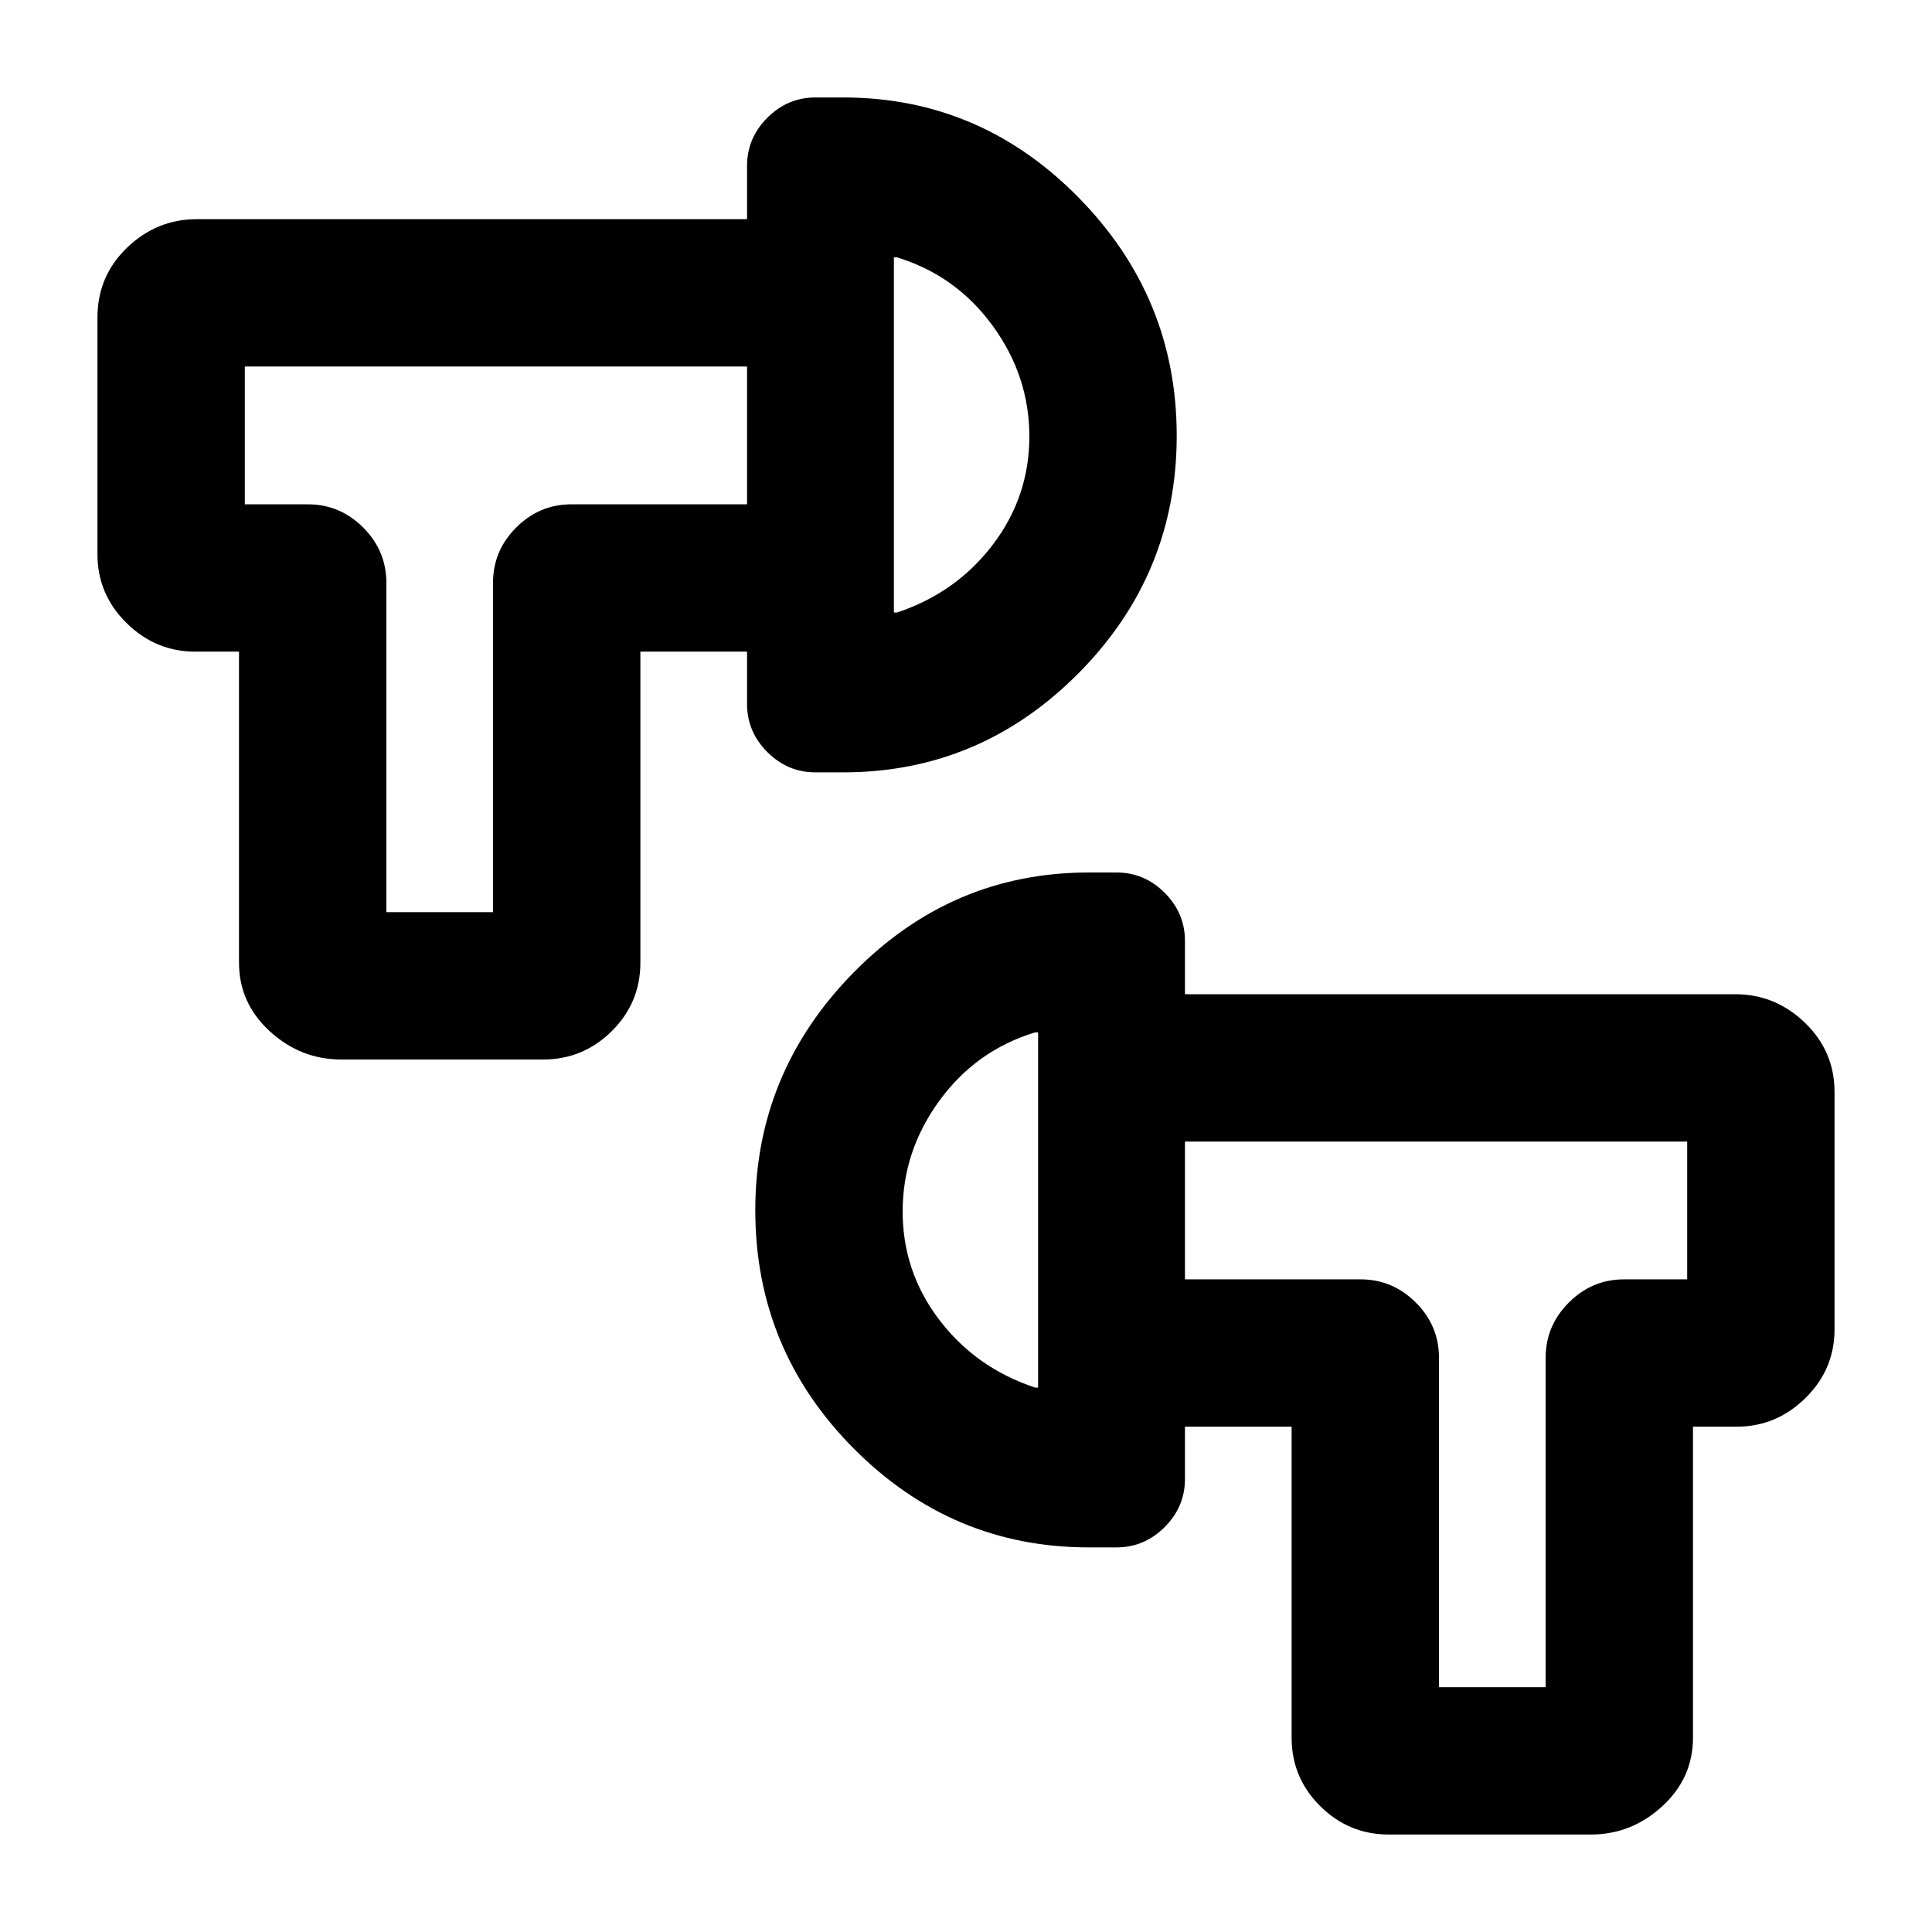 <svg xmlns="http://www.w3.org/2000/svg" height="20" viewBox="0 -960 960 960" width="20"><path d="M790.48-48.43H690.15q-19.94 0-34.14-14.11-14.21-14.11-14.21-34v-154.55h-53v-73.21h87.22q15.95 0 27.48 11.52 11.52 11.52 11.52 27.48v163.65h53V-285.3q0-15.96 11.53-27.48 11.52-11.52 27.47-11.52h31.33v-68.46H588.8v-73.22h273.44q19.93 0 34.63 14.18 14.7 14.18 14.7 34.43v117.94q0 19.89-14.46 34.12-14.46 14.22-34.15 14.22h-21.72v154.55q0 20.04-15.29 34.07-15.3 14.04-35.47 14.04ZM375.3-358.66q0-68.43 48.86-118.11 48.85-49.69 116.87-49.69h13.8q13.8 0 23.89 10.09 10.08 10.09 10.08 23.89v267.39q0 13.8-10.08 23.89-10.09 10.09-23.89 10.09h-13.8q-68.02 0-116.87-49.18-48.86-49.19-48.86-118.37Zm73.22.63q0 29.96 18.23 53.88 18.23 23.91 47.58 33.63h1.5v-176.5h-1.5q-29.35 8.95-47.58 33.99-18.23 25.03-18.23 55Zm67.31-1.12Zm225.69.5Zm-572-74.89q-20.17 0-35.47-14.03-15.29-14.04-15.29-34.08V-636.2H97.04q-19.69 0-34.15-14.22-14.46-14.23-14.46-34.12v-117.71q0-20.52 14.7-34.68t34.63-14.16H371.2v73.22H121.65v68.46h31.33q15.95 0 27.47 11.52 11.53 11.52 11.53 27.48v163.65h53v-163.65q0-15.96 11.52-27.48 11.53-11.52 27.48-11.52h87.22v73.21h-53v154.55q0 19.89-14.21 34-14.2 14.11-34.14 14.11H169.52ZM371.2-610.2v-267.39q0-13.8 10.08-23.89 10.09-10.09 23.89-10.09h13.8q68.02 0 116.87 49.63 48.86 49.63 48.86 118.4 0 68.95-48.86 118.14-48.85 49.18-116.87 49.18h-13.8q-13.8 0-23.89-10.09-10.08-10.09-10.08-23.89Zm72.97-45.43h1.5q29.35-9.72 47.58-33.63 18.23-23.91 18.23-53.88 0-29.97-18.23-55t-47.58-33.99h-1.5v176.5Zm0-88.63Zm-225.69.5Z"/></svg>